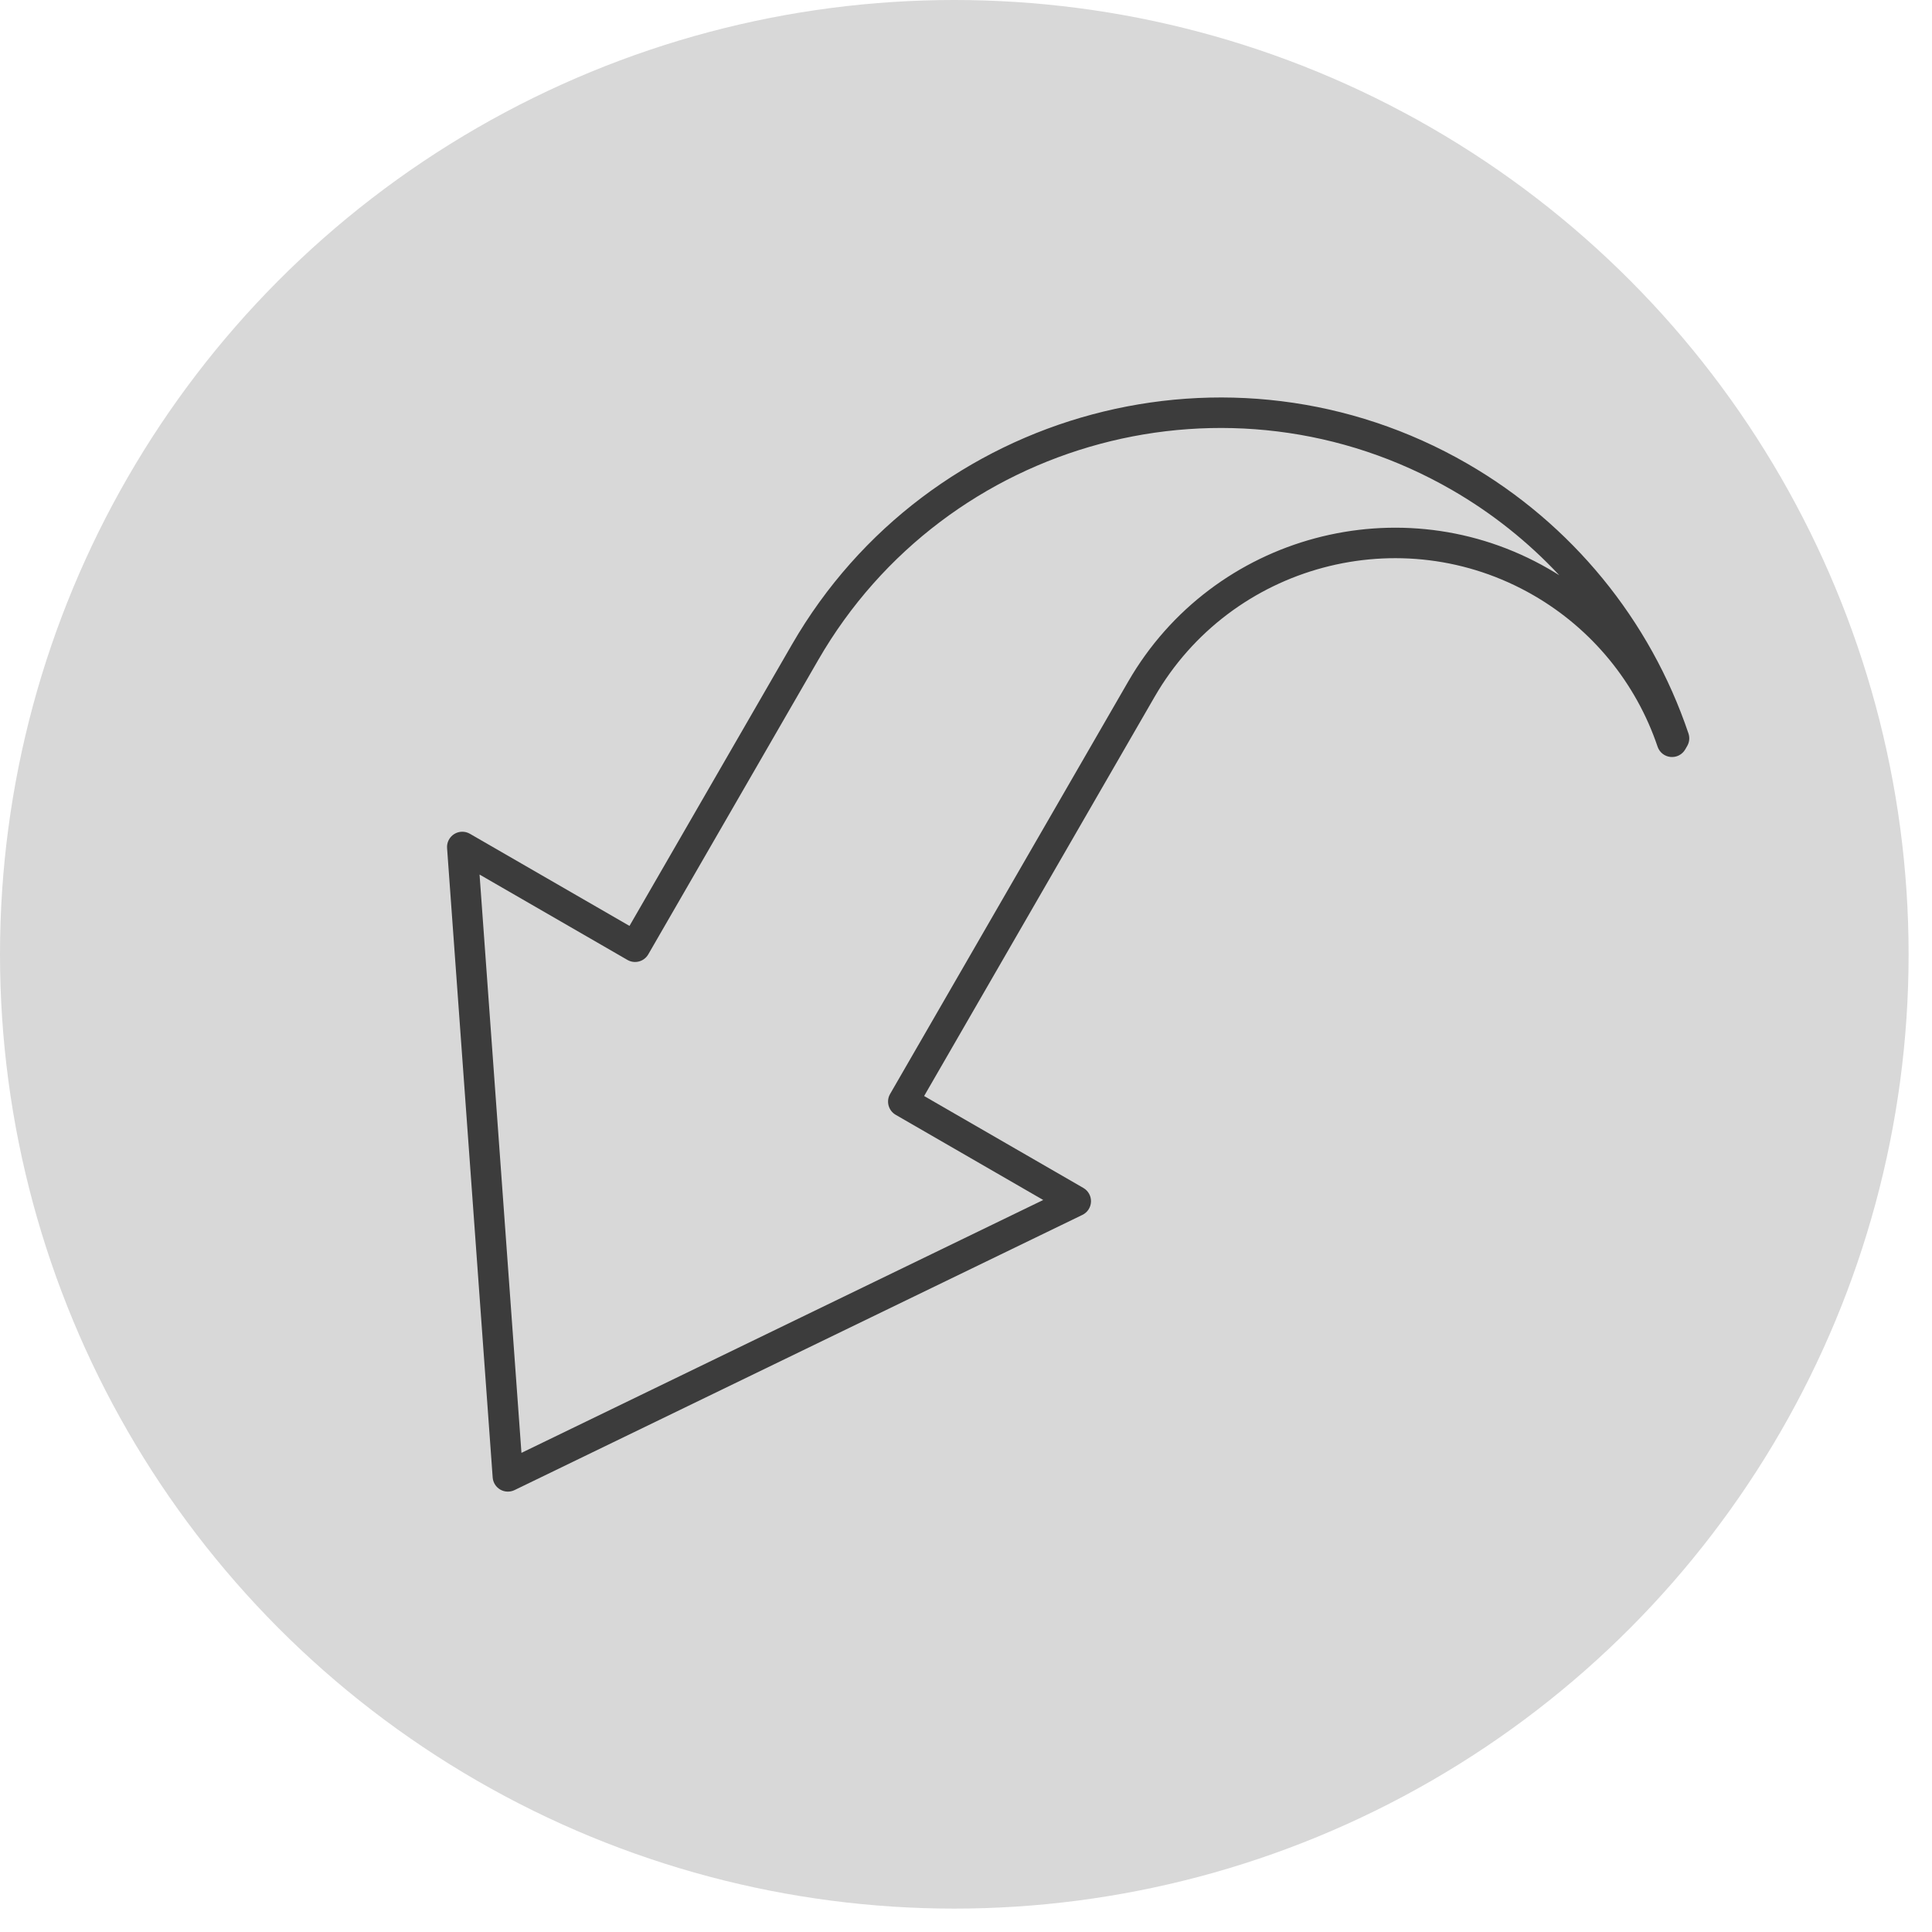 <svg xmlns="http://www.w3.org/2000/svg" xmlns:xlink="http://www.w3.org/1999/xlink" version="1.1" width="256" height="256" viewBox="0 0 256 256" xml:space="preserve">

<defs>
</defs>
<g style="stroke: none; stroke-width: 0; stroke-dasharray: none; stroke-linecap: butt; stroke-linejoin: miter; stroke-miterlimit: 10; fill: rgb(216,216,216); fill-rule: nonzero; opacity: 1;" transform="translate(0 0) scale(2.81 2.81)" >
	<circle cx="45" cy="45" r="45" style="stroke: none; stroke-width: 1; stroke-dasharray: none; stroke-linecap: butt; stroke-linejoin: miter; stroke-miterlimit: 10; fill: rgb(216,216,216); fill-rule: nonzero; opacity: 1;" transform="  matrix(1 0 0 1 0 0) "/>
</g>
<g style="stroke: none; stroke-width: 0; stroke-dasharray: none; stroke-linecap: butt; stroke-linejoin: miter; stroke-miterlimit: 10; fill: none; fill-rule: nonzero; opacity: 1;" transform="translate(94.914 3.981) rotate(30) scale(2.02 2.02)" >
	<path d="M 78.637 8.825 v 0.262 c 0 0.393 -0.23 0.749 -0.588 0.911 c -0.358 0.162 -0.777 0.1 -1.072 -0.16 c -3.32 -2.922 -7.587 -4.53 -12.014 -4.53 c -10.033 0 -18.195 8.162 -18.195 18.195 v 30.237 h 12.063 c 0.37 0 0.71 0.205 0.884 0.532 c 0.173 0.328 0.152 0.724 -0.056 1.029 l -23.234 34.26 C 36.239 89.835 35.929 90 35.598 90 s -0.642 -0.165 -0.828 -0.438 l -23.234 -34.26 c -0.208 -0.306 -0.229 -0.702 -0.056 -1.03 c 0.173 -0.327 0.513 -0.532 0.883 -0.532 h 12.088 V 32.432 C 24.451 14.548 39 0 56.883 0 c 7.892 0 15.497 2.867 21.414 8.074 C 78.513 8.264 78.637 8.538 78.637 8.825 z M 44.768 54.739 V 23.503 c 0 -11.136 9.06 -20.195 20.195 -20.195 c 0.269 0 0.537 0.005 0.805 0.016 C 62.912 2.452 59.92 2 56.883 2 c -16.78 0 -30.432 13.652 -30.432 30.433 v 22.307 c 0 0.552 -0.448 1 -1 1 H 14.249 l 21.348 31.479 l 21.347 -31.479 H 45.768 C 45.216 55.739 44.768 55.292 44.768 54.739 z" style="stroke: none; stroke-width: 1; stroke-dasharray: none; stroke-linecap: butt; stroke-linejoin: miter; stroke-miterlimit: 10; fill: rgb(60,60,60); fill-rule: nonzero; opacity: 1;" transform=" matrix(1 0 0 1 0 0) " stroke-linecap="round" />
</g>
</svg>